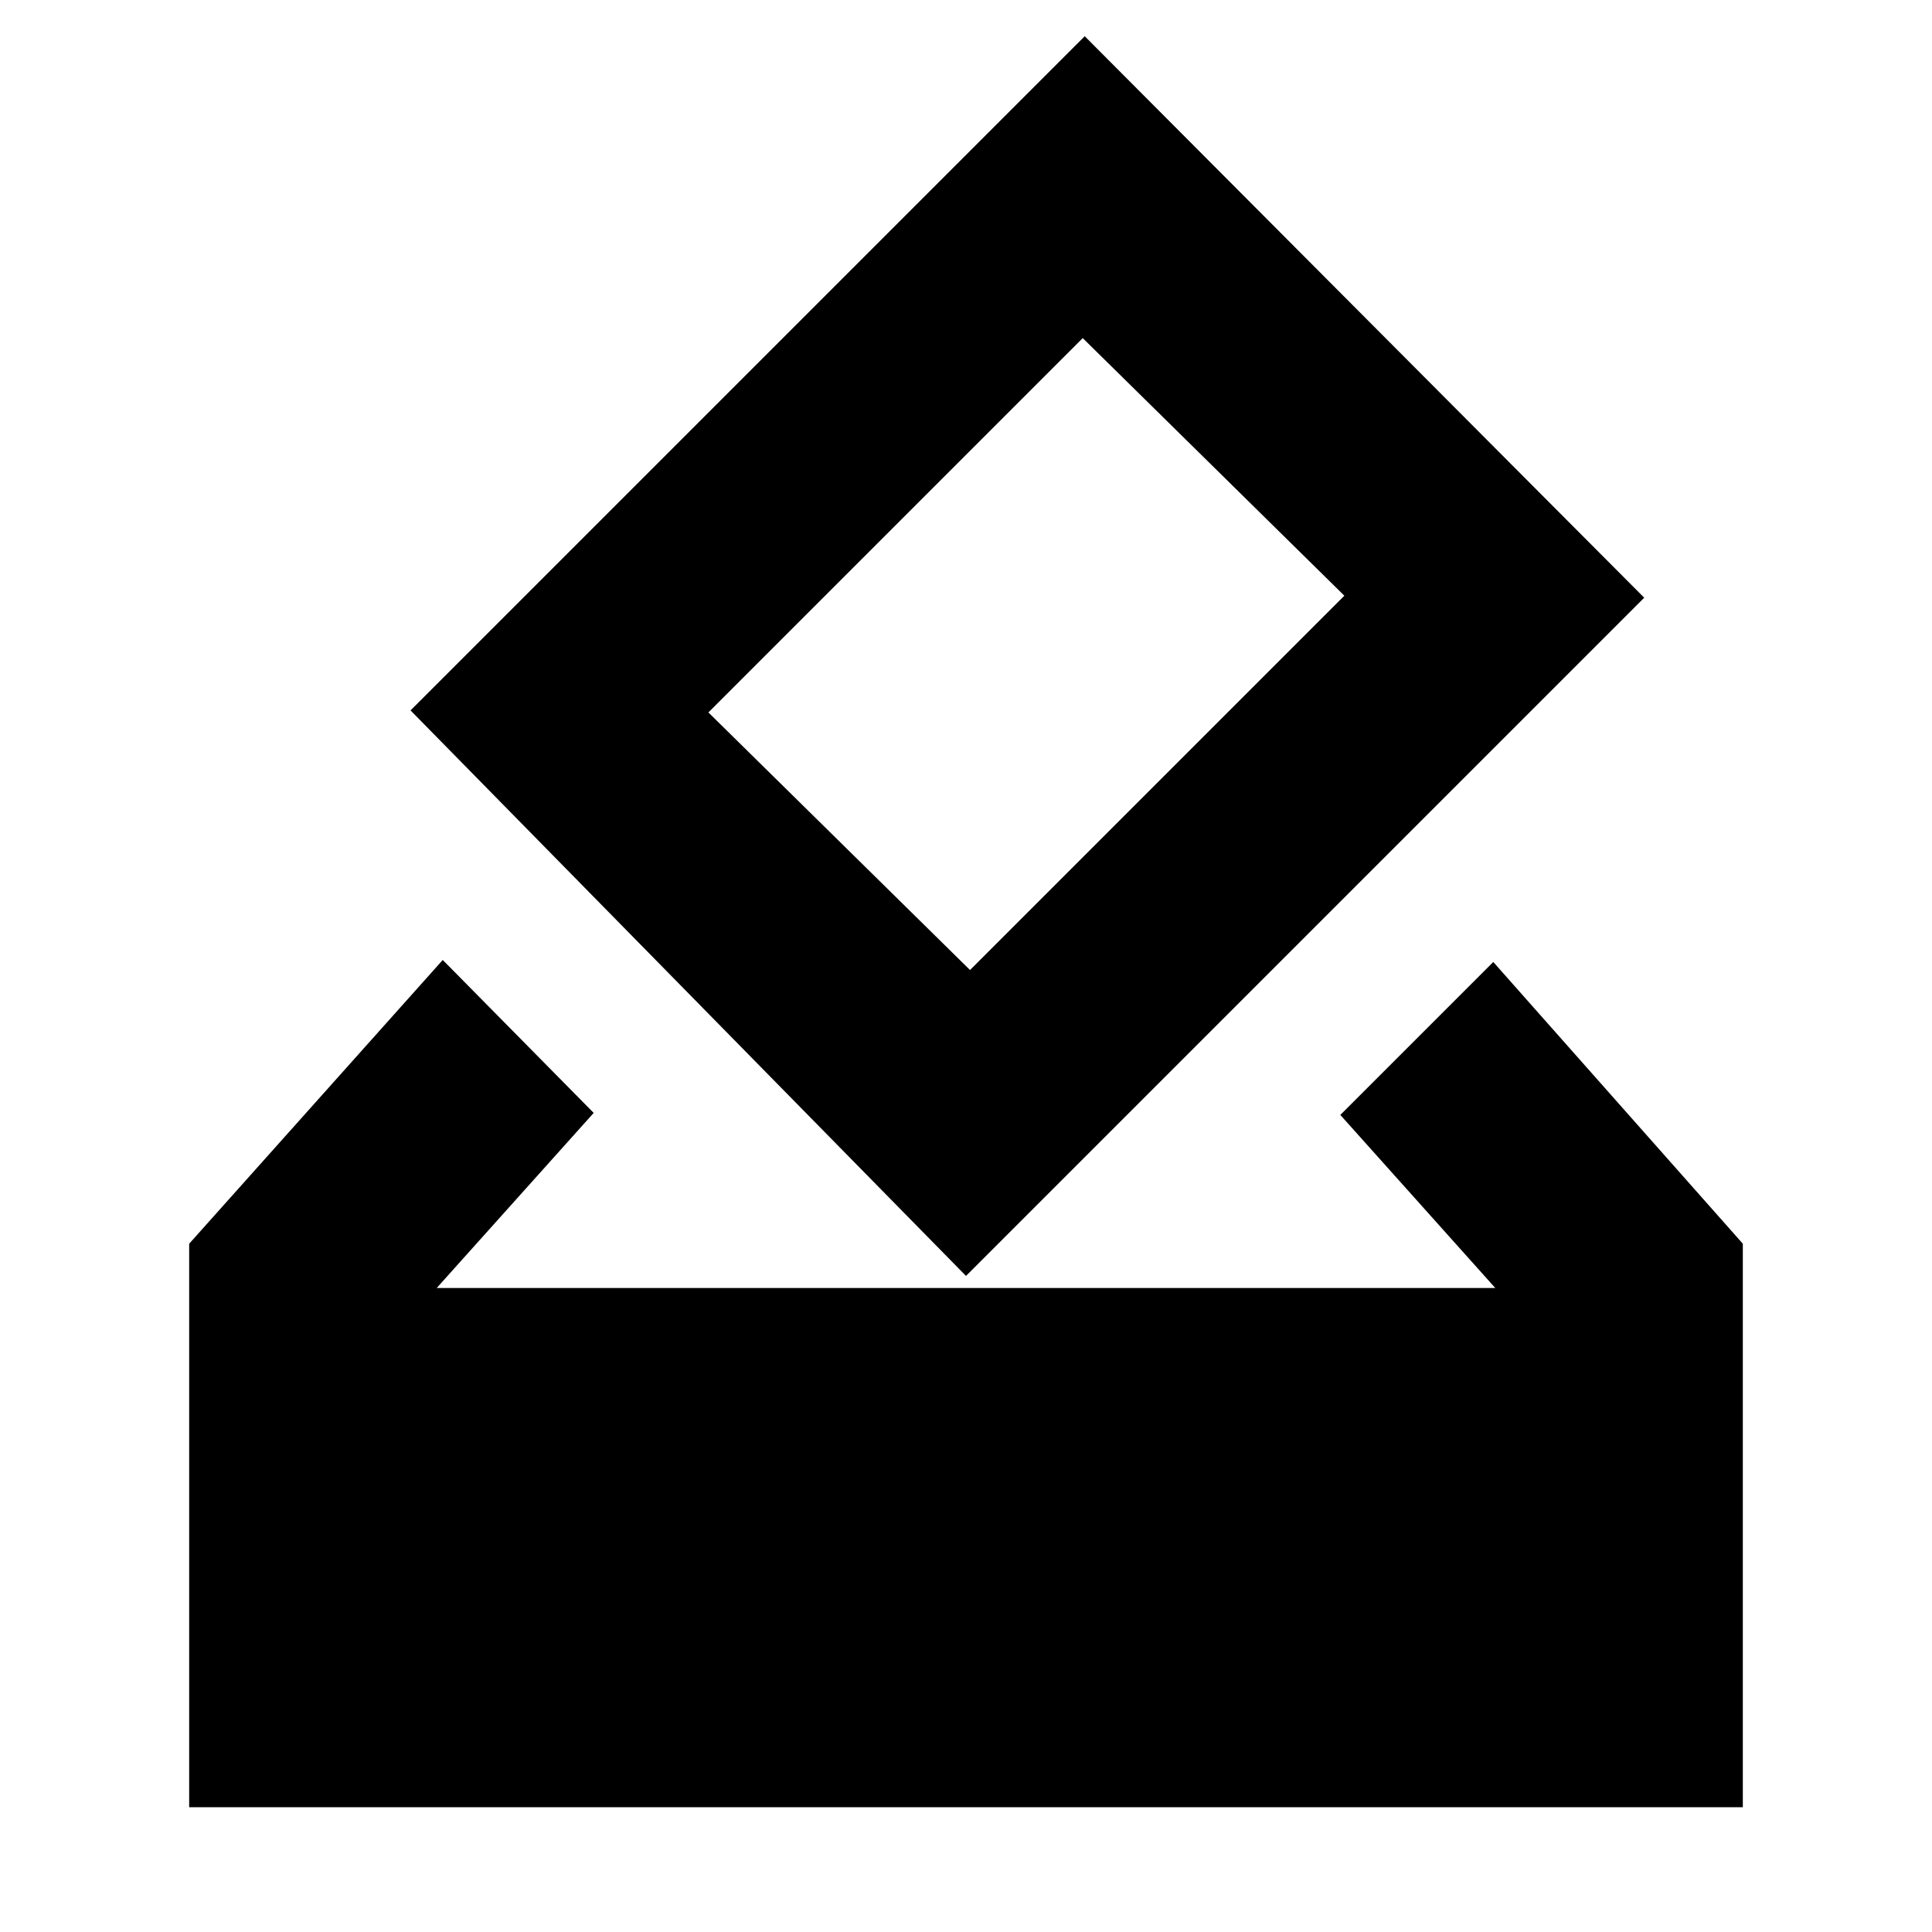 <svg xmlns="http://www.w3.org/2000/svg" height="24" width="24"><path d="M5.425 16H18.575L16.65 13.85L18.55 11.95L21.65 15.45V22.45H2.35V15.45L5.5 11.925L7.375 13.825ZM12 15.85 5.1 8.825 13.475 0.45 20.425 7.425ZM12.05 12.05 16.7 7.4 13.45 4.2 8.8 8.85Z"/></svg>